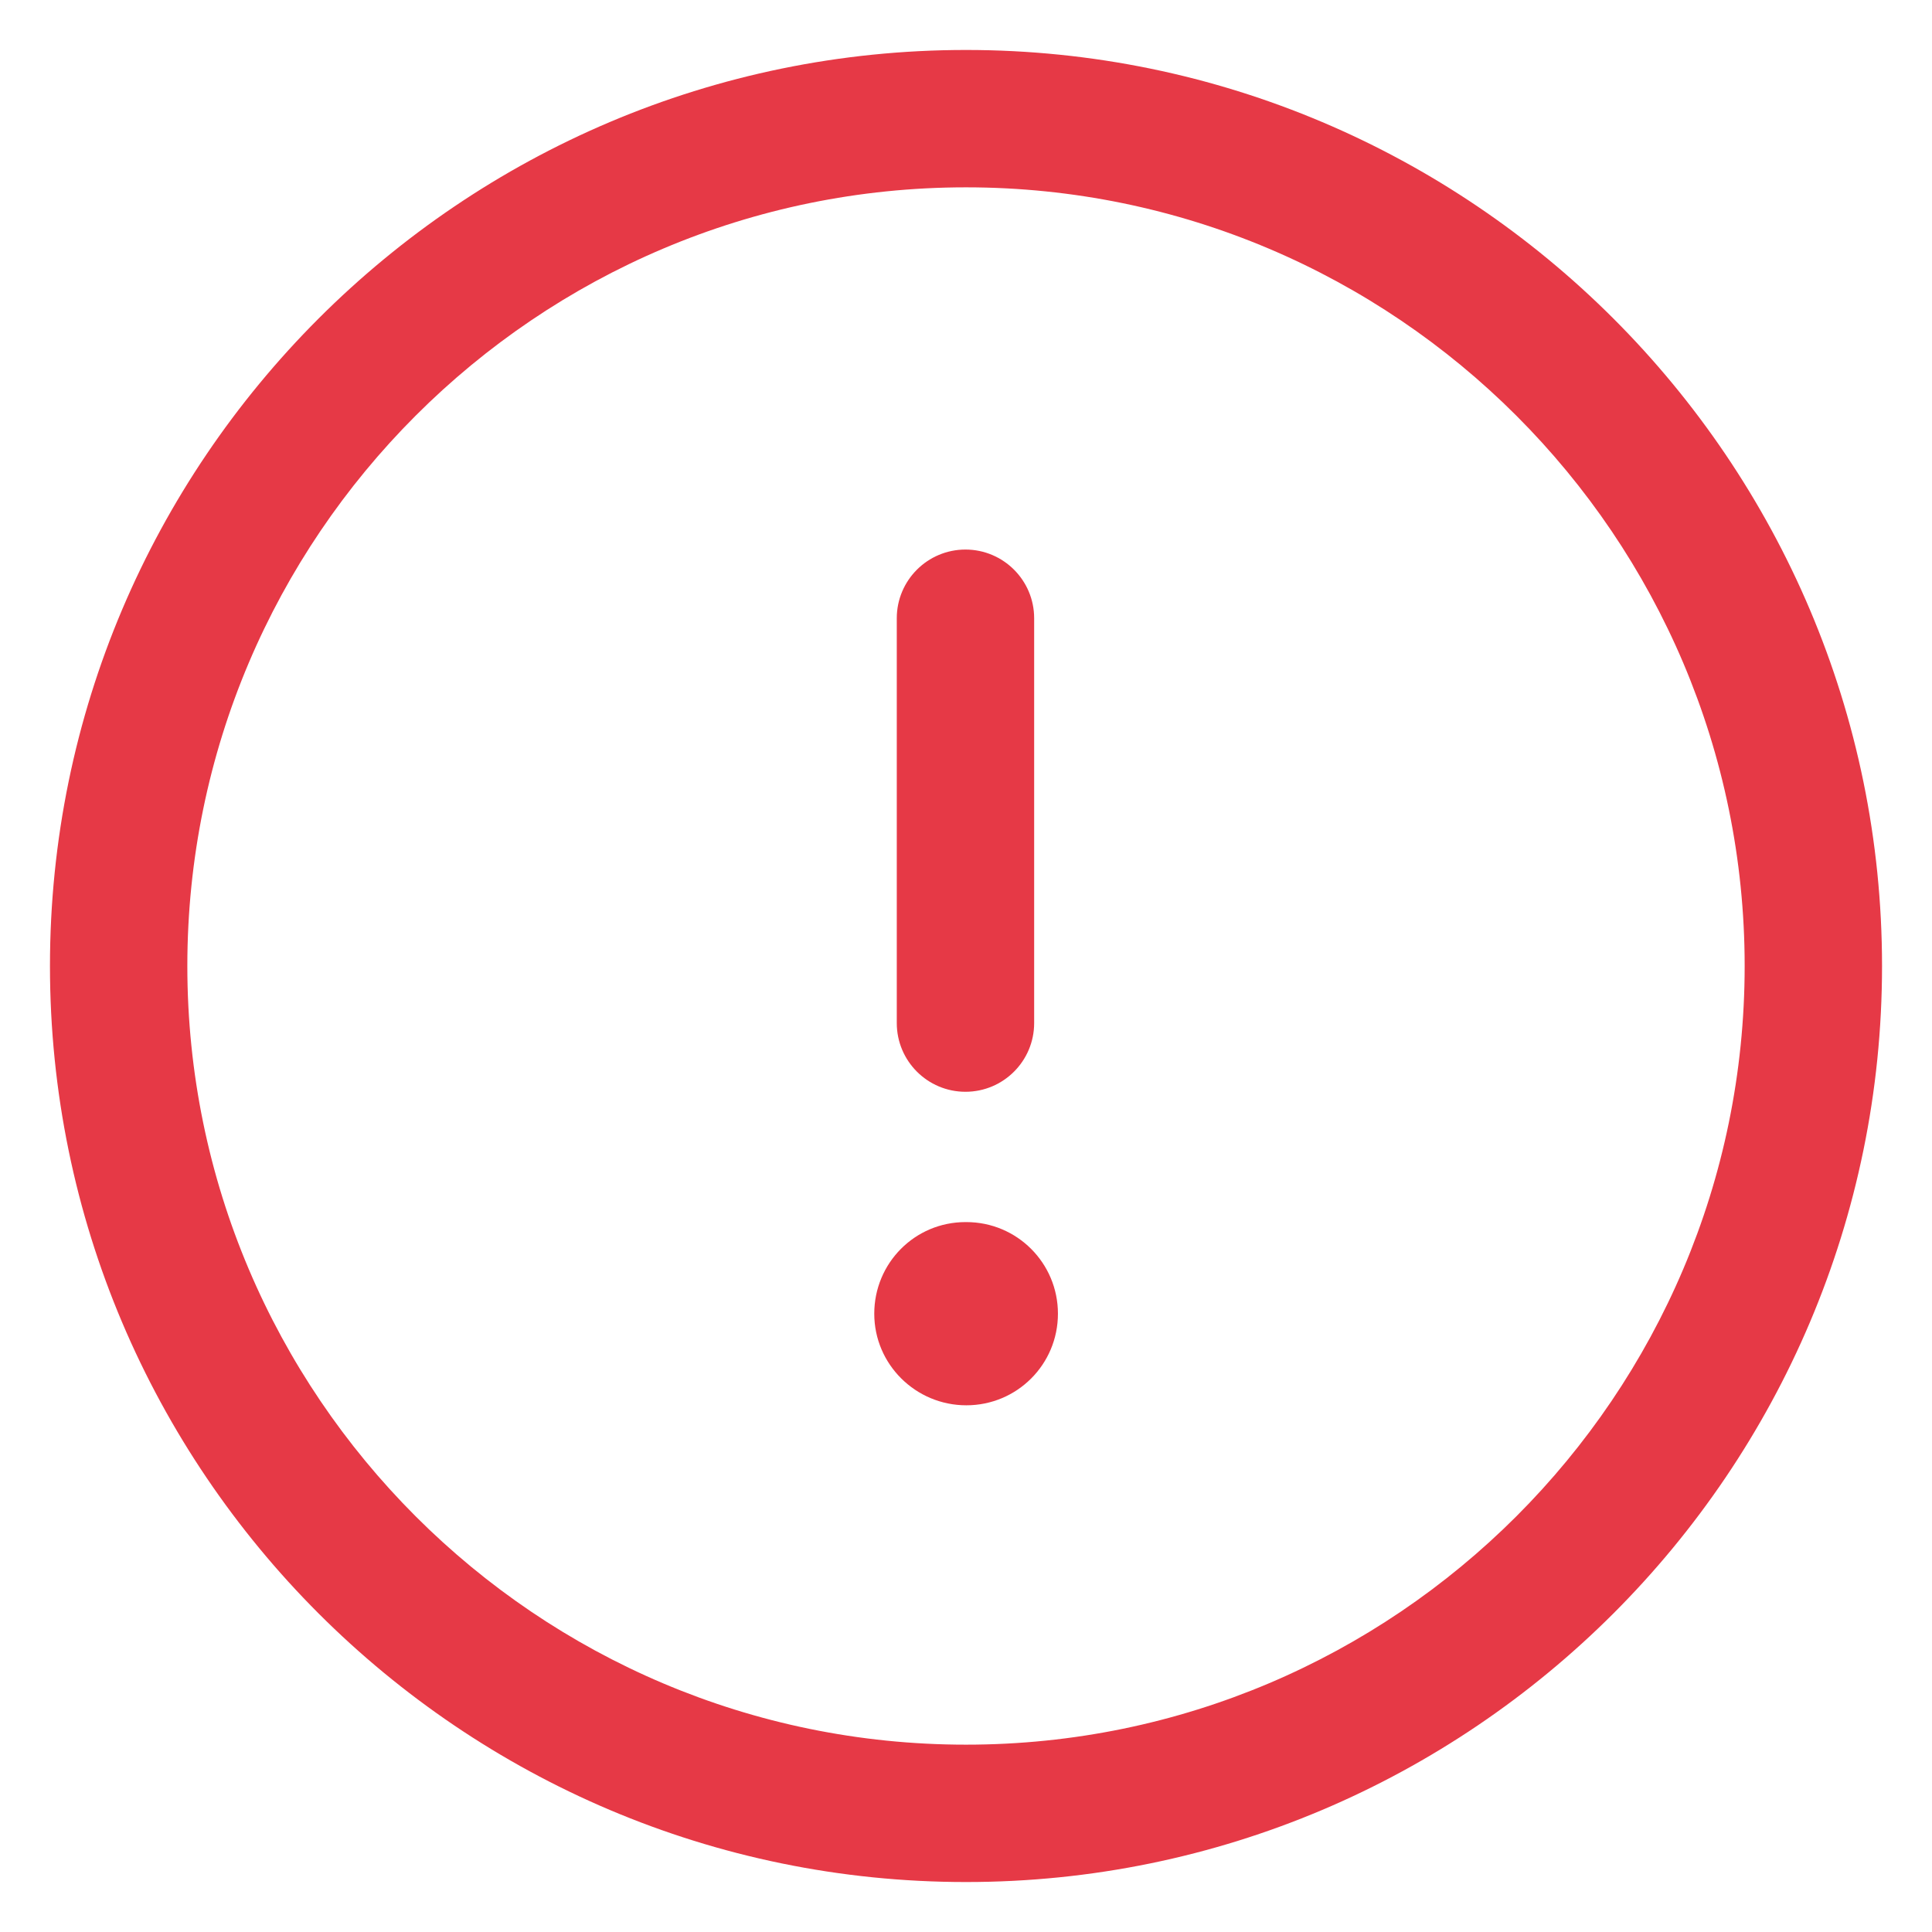 <svg width="29" height="29" viewBox="0 0 29 29" fill="none" xmlns="http://www.w3.org/2000/svg">
<path fill-rule="evenodd" clip-rule="evenodd" d="M14.5 2.812C8.055 2.812 2.812 8.055 2.812 14.5C2.812 20.945 8.055 26.188 14.5 26.188C20.945 26.188 26.188 20.945 26.188 14.5C26.188 8.055 20.945 2.812 14.5 2.812ZM14.5 28.25C6.918 28.25 0.75 22.082 0.75 14.5C0.75 6.918 6.918 0.75 14.5 0.75C22.082 0.75 28.25 6.918 28.25 14.5C28.25 22.082 22.082 28.25 14.5 28.25Z" fill="#E63946"/>
<path fill-rule="evenodd" clip-rule="evenodd" d="M14.492 16.388C13.923 16.388 13.461 15.926 13.461 15.357L13.461 9.28C13.461 8.711 13.923 8.249 14.492 8.249C15.061 8.249 15.523 8.711 15.523 9.28L15.523 15.357C15.523 15.926 15.061 16.388 14.492 16.388Z" fill="#E63946"/>
<path fill-rule="evenodd" clip-rule="evenodd" d="M14.505 21.094C13.745 21.094 13.123 20.48 13.123 19.719C13.123 18.959 13.733 18.344 14.492 18.344H14.505C15.266 18.344 15.88 18.959 15.88 19.719C15.88 20.48 15.266 21.094 14.505 21.094Z" fill="#E63946"/>
</svg>
